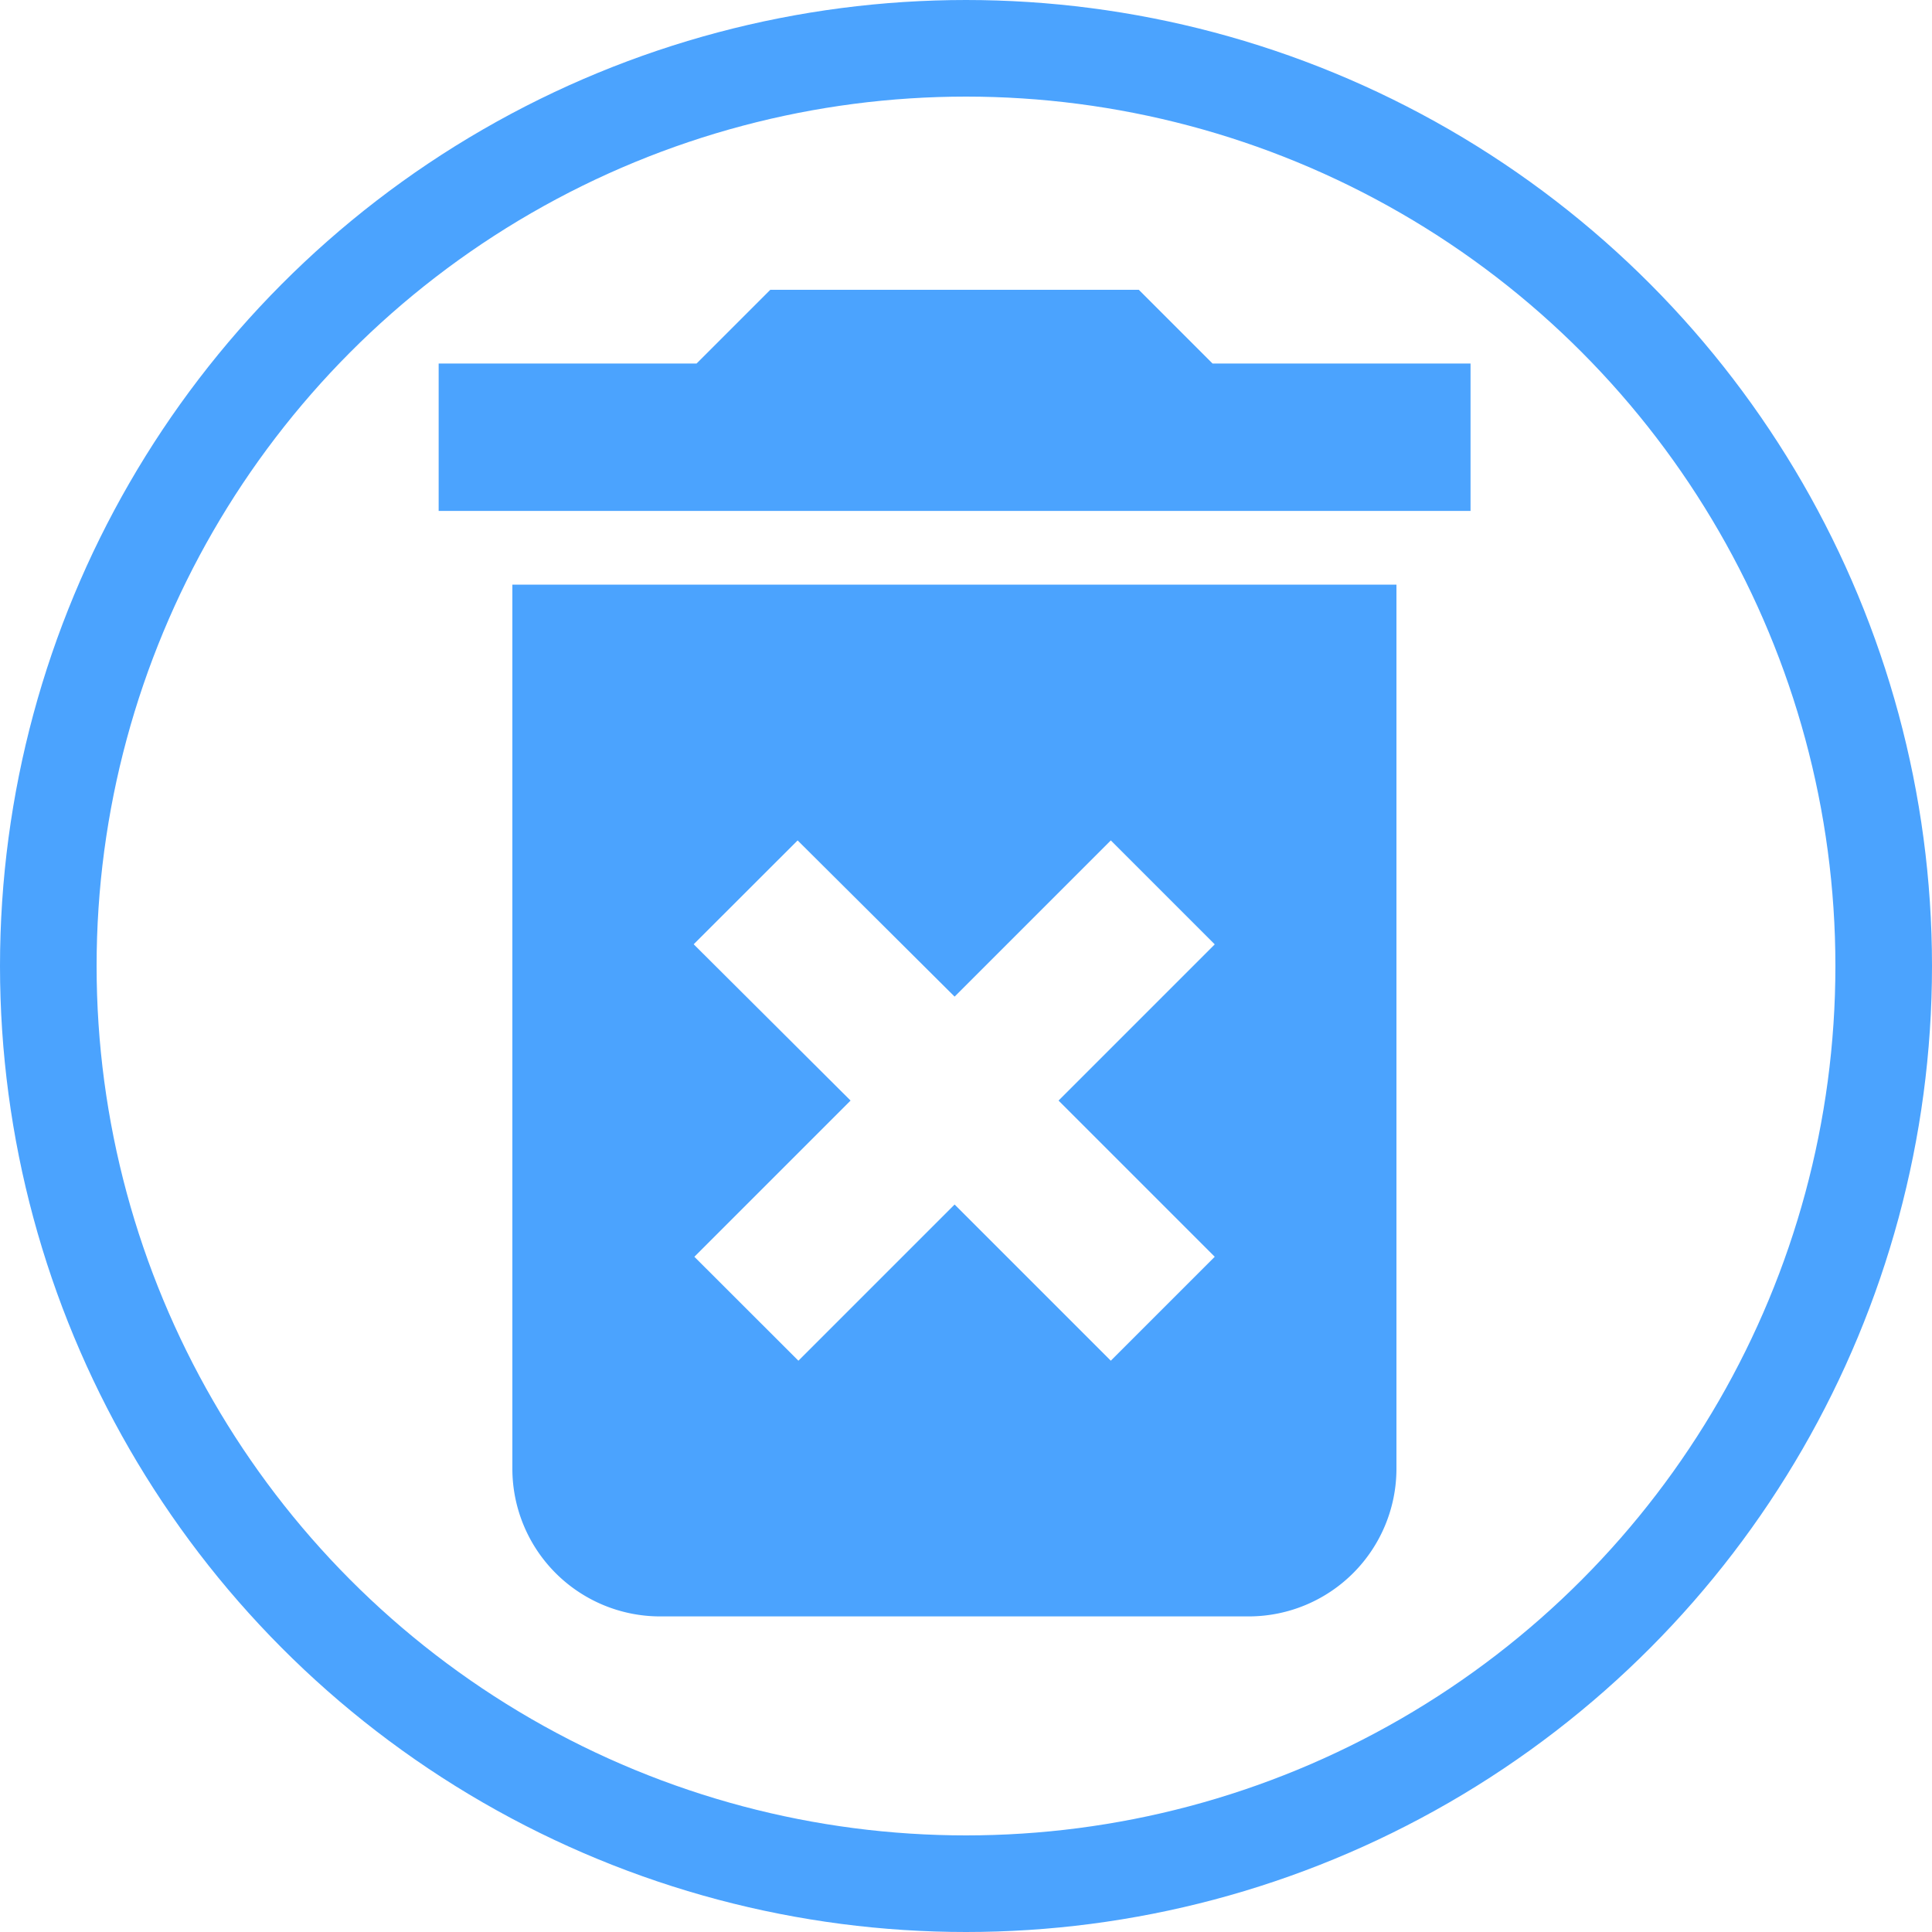 <svg xmlns="http://www.w3.org/2000/svg" width="20" height="20" viewBox="0 0 20 20">
    <g>
        <path fill="#4ba3fe" d="M8.263 16.707a1.53 1.53 0 0 0 1.526 1.526h6.1a1.53 1.53 0 0 0 1.526-1.526V7.552H8.263zm1.877-5.432l1.076-1.075 1.625 1.617 1.617-1.617 1.076 1.076-1.617 1.617 1.617 1.617-1.076 1.076-1.617-1.617-1.617 1.617-1.077-1.076 1.617-1.617zm5.371-6.012l-.763-.763h-3.815l-.763.763H7.5v1.526h10.682V5.263z" transform="translate(-251 -300) translate(248.041 298.5)"/>
        <g fill="none" stroke="#4ba3fe" transform="translate(-251 -300) translate(251 300)">
            <circle cx="10" cy="10" r="10" stroke="none"/>
            <circle cx="10" cy="10" r="9.5"/>
        </g>
    </g>
</svg>
